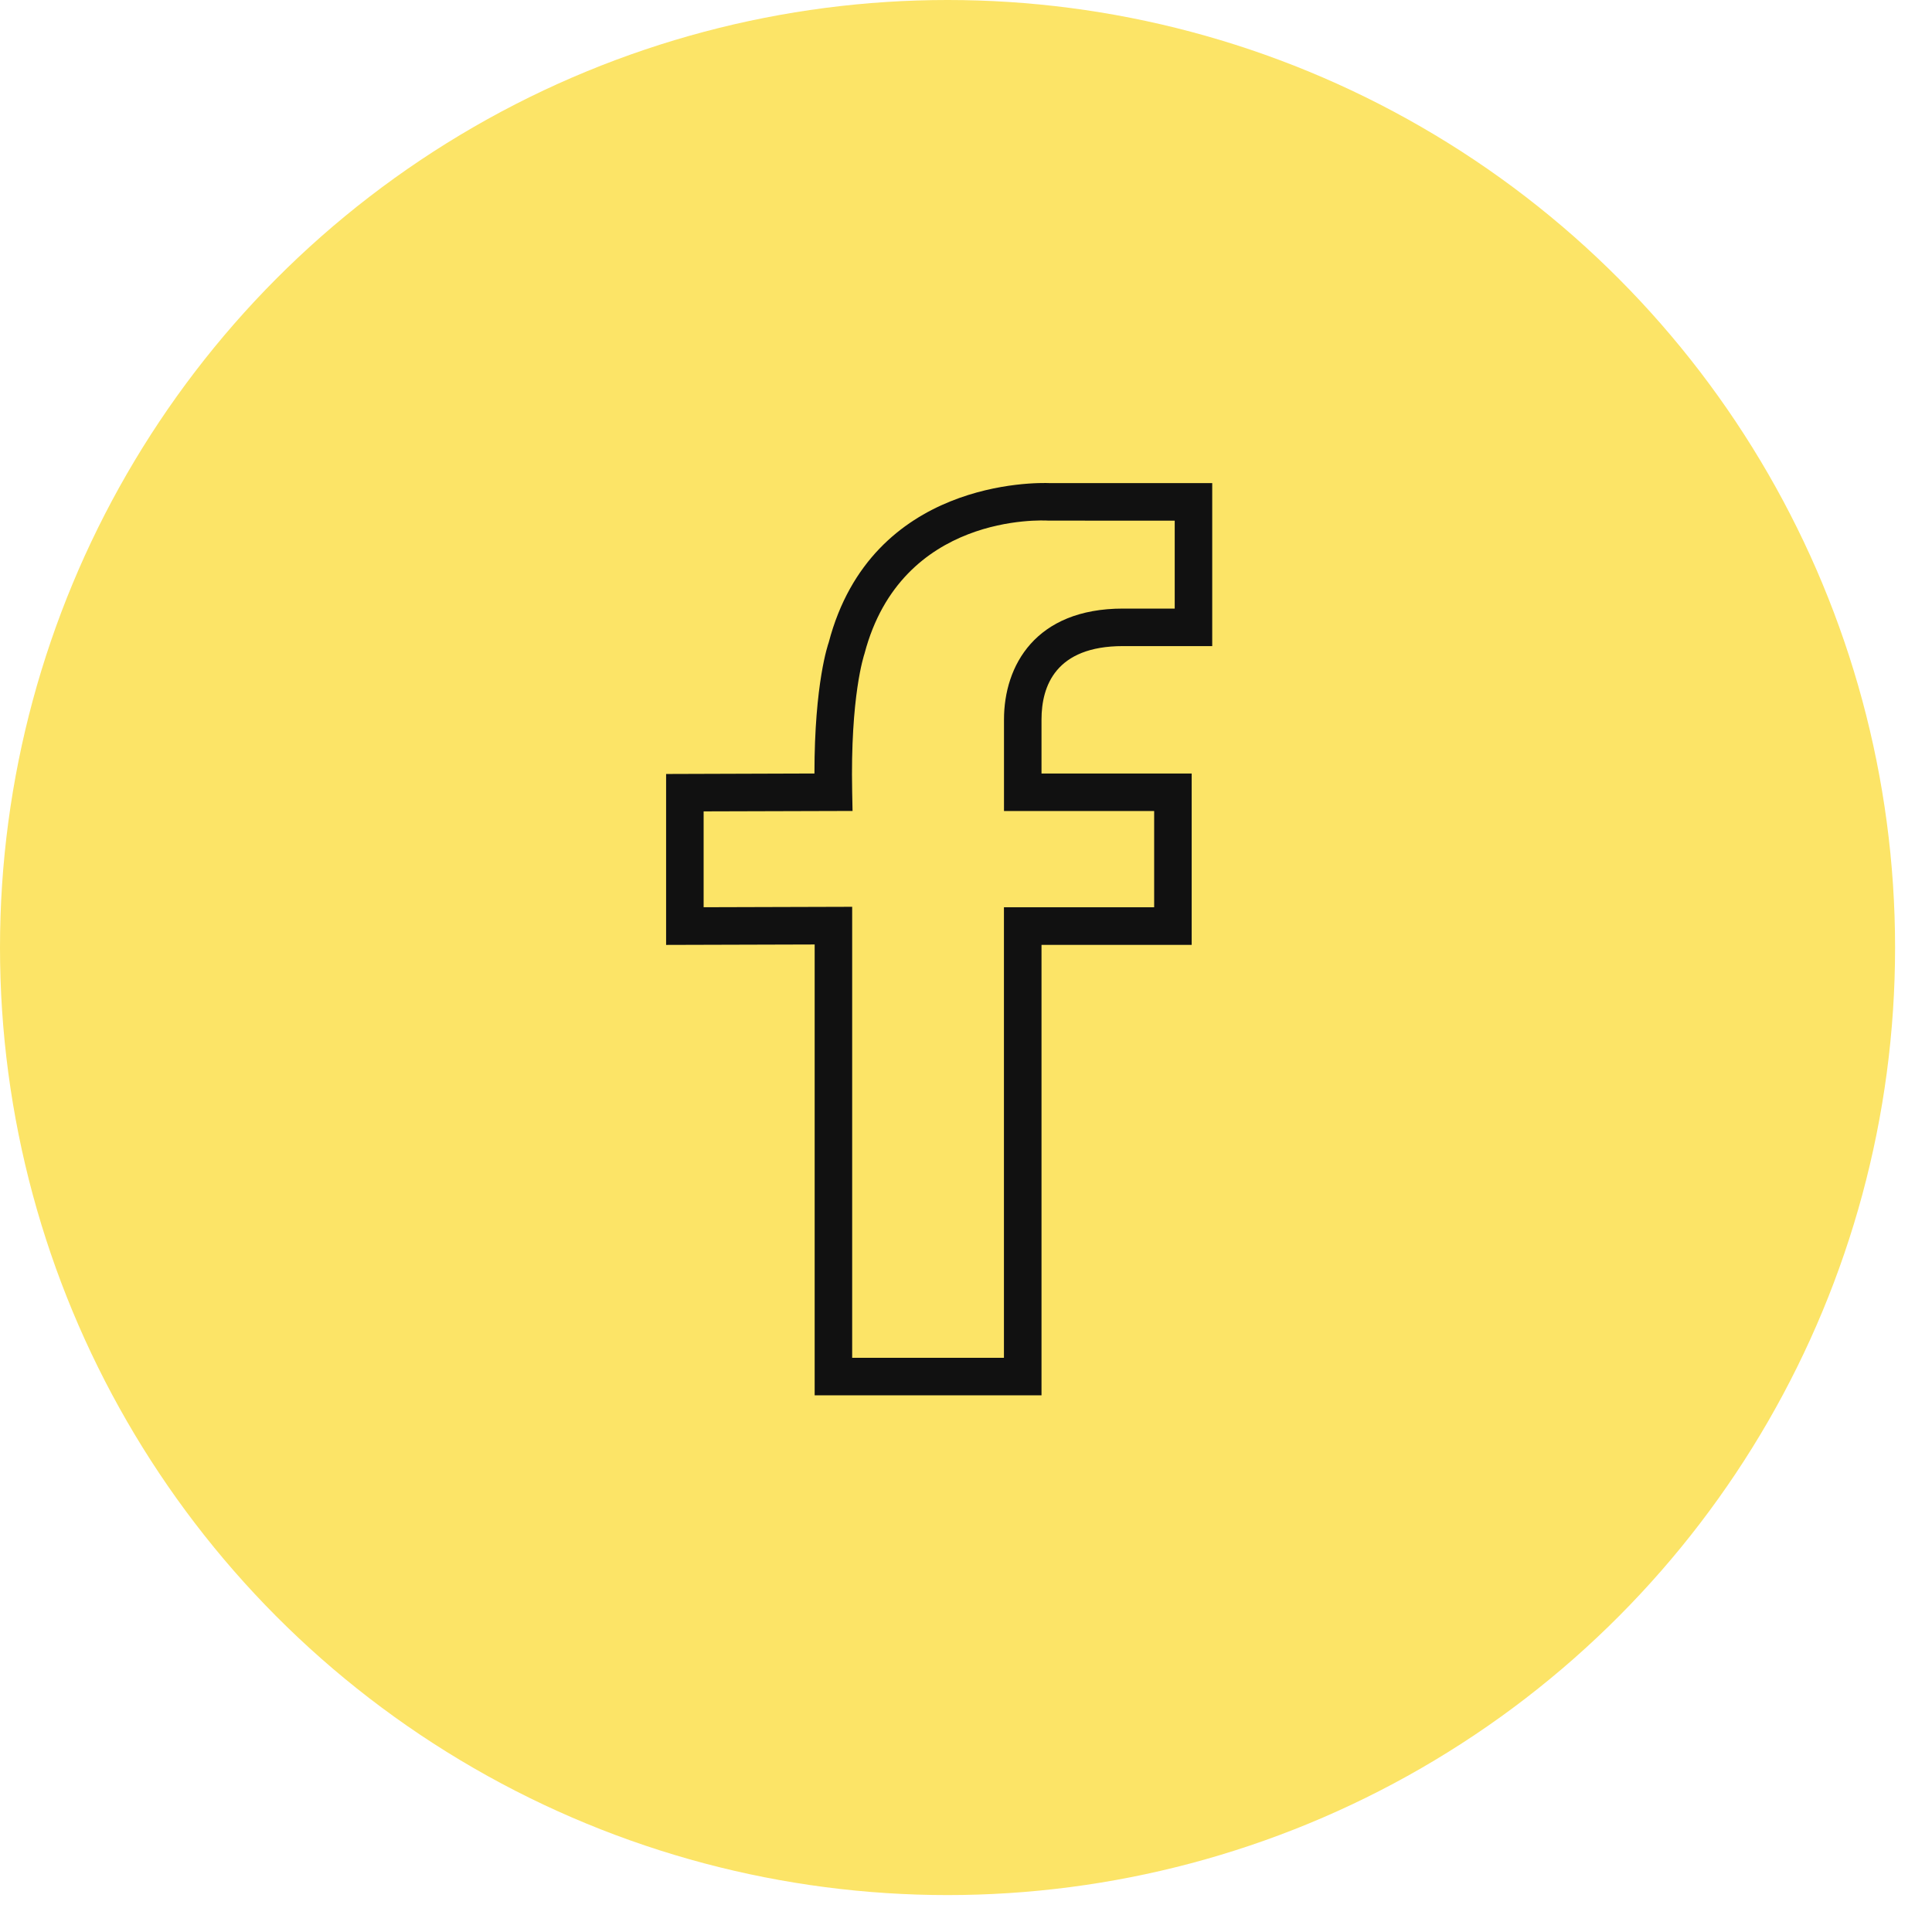 <svg width="36" height="36" viewBox="0 0 36 36" fill="none" xmlns="http://www.w3.org/2000/svg">
<circle cx="17.656" cy="17.656" r="17.656" fill="#FCE467"/>
<g clip-path="url(#clip0_1_443)">
<path d="M20.925 12.039H22.588V9.002H19.565C19.313 8.991 16.239 8.933 15.442 11.971C15.431 12.003 15.176 12.725 15.176 14.413L12.412 14.422V17.607L15.18 17.599V26H19.407V17.606H22.205V14.413H19.407V13.408C19.407 12.783 19.67 12.039 20.925 12.039ZM21.506 15.112V16.906H18.707V25.301H15.879V16.897L13.111 16.905V15.119L15.886 15.111L15.879 14.755C15.843 12.967 16.098 12.215 16.109 12.179C16.797 9.563 19.422 9.694 19.535 9.701L21.889 9.702V11.34H20.925C19.29 11.34 18.708 12.408 18.708 13.407V15.112H21.506Z" fill="#111111"/>
</g>
<defs>
<clipPath id="clip0_1_443">
<rect width="17" height="17" fill="white" transform="translate(9 9)"/>
</clipPath>
</defs>
</svg>
